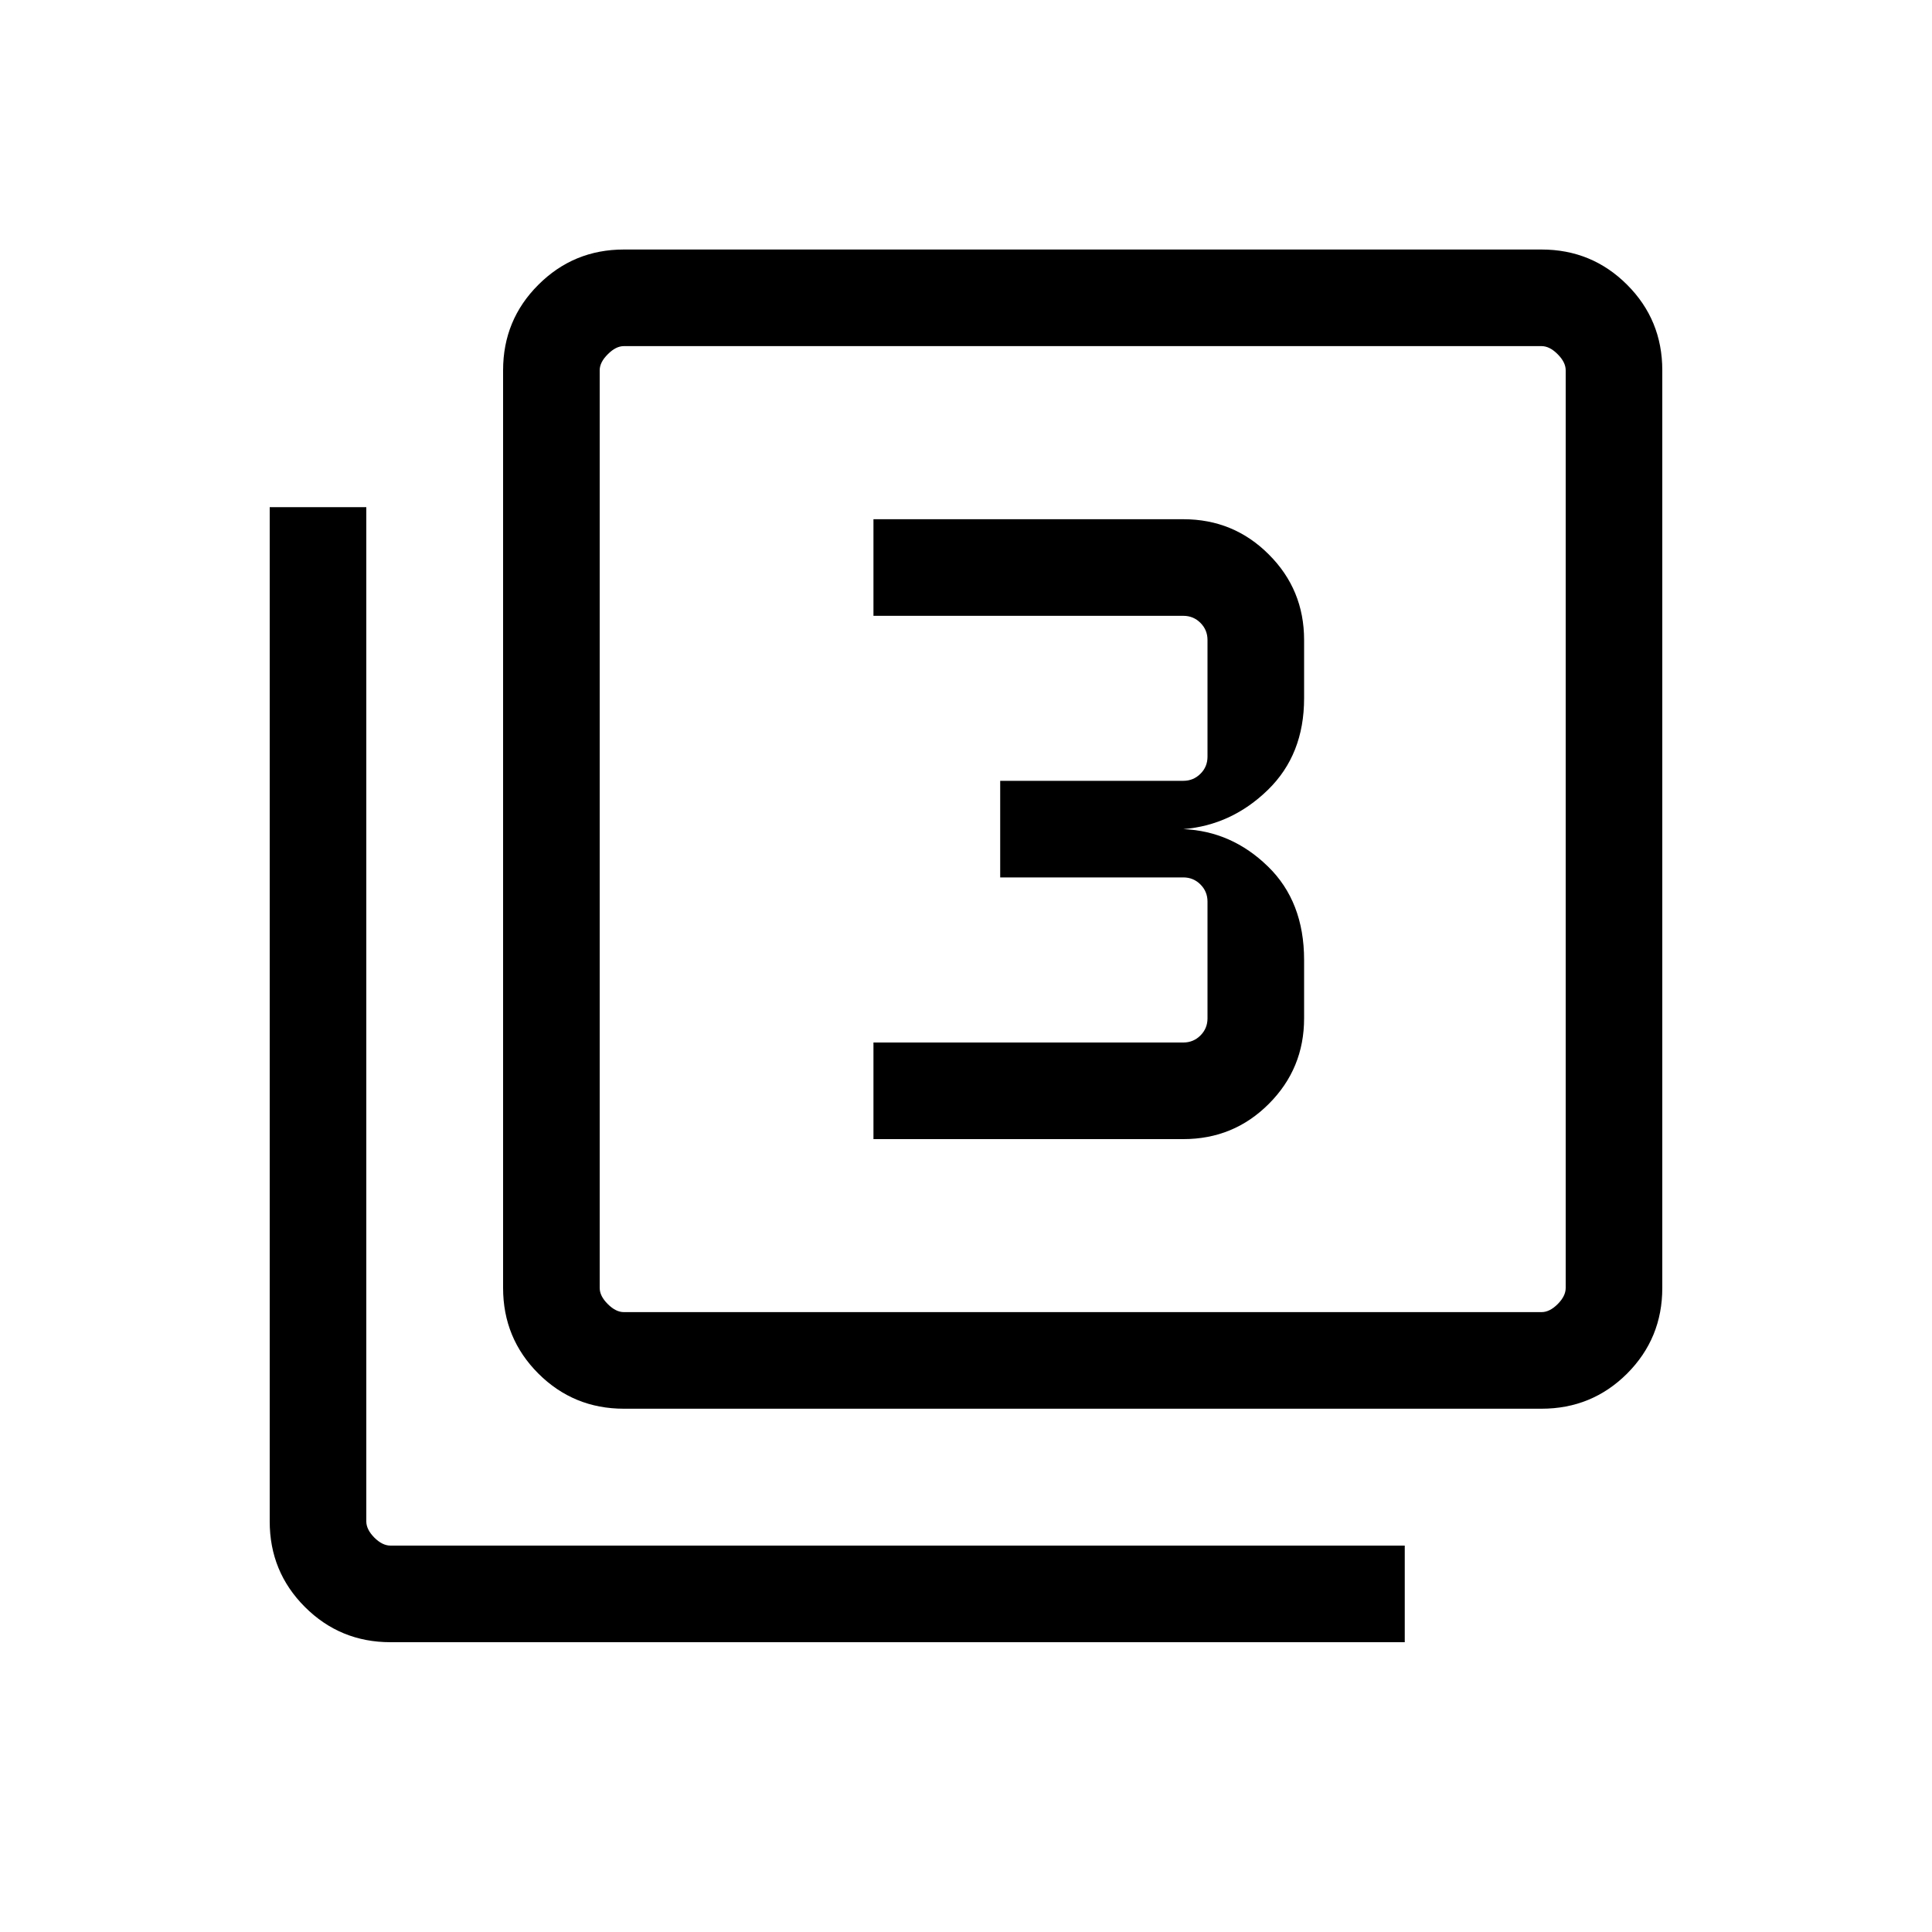 <svg xmlns="http://www.w3.org/2000/svg" height="20" width="20"><path d="M9.042 11.792h3.208q.521 0 .885-.365.365-.365.365-.885v-.604q0-.605-.375-.969-.375-.365-.875-.386.5-.041.875-.406.375-.365.375-.948v-.604q0-.521-.365-.885-.364-.365-.885-.365H9.042v1h3.208q.104 0 .177.073t.073.177v1.208q0 .105-.073.177-.073.073-.177.073h-1.896v1h1.896q.104 0 .177.073t.073.177v1.209q0 .104-.073.177t-.177.073H9.042Zm-2.584 2.791q-.52 0-.885-.364-.365-.365-.365-.886v-9.5q0-.521.365-.885.365-.365.885-.365h9.5q.521 0 .886.365.364.364.364.885v9.5q0 .521-.364.886-.365.364-.886.364Zm0-1h9.5q.084 0 .167-.083t.083-.167v-9.5q0-.083-.083-.166-.083-.084-.167-.084h-9.5q-.083 0-.166.084-.084.083-.084.166v9.5q0 .084.084.167.083.083.166.083ZM4.042 17q-.521 0-.886-.365-.364-.364-.364-.885V5.25h1v10.5q0 .083.083.167.083.083.167.083h10.5v1ZM6.208 3.583v10-10Z"/></svg>